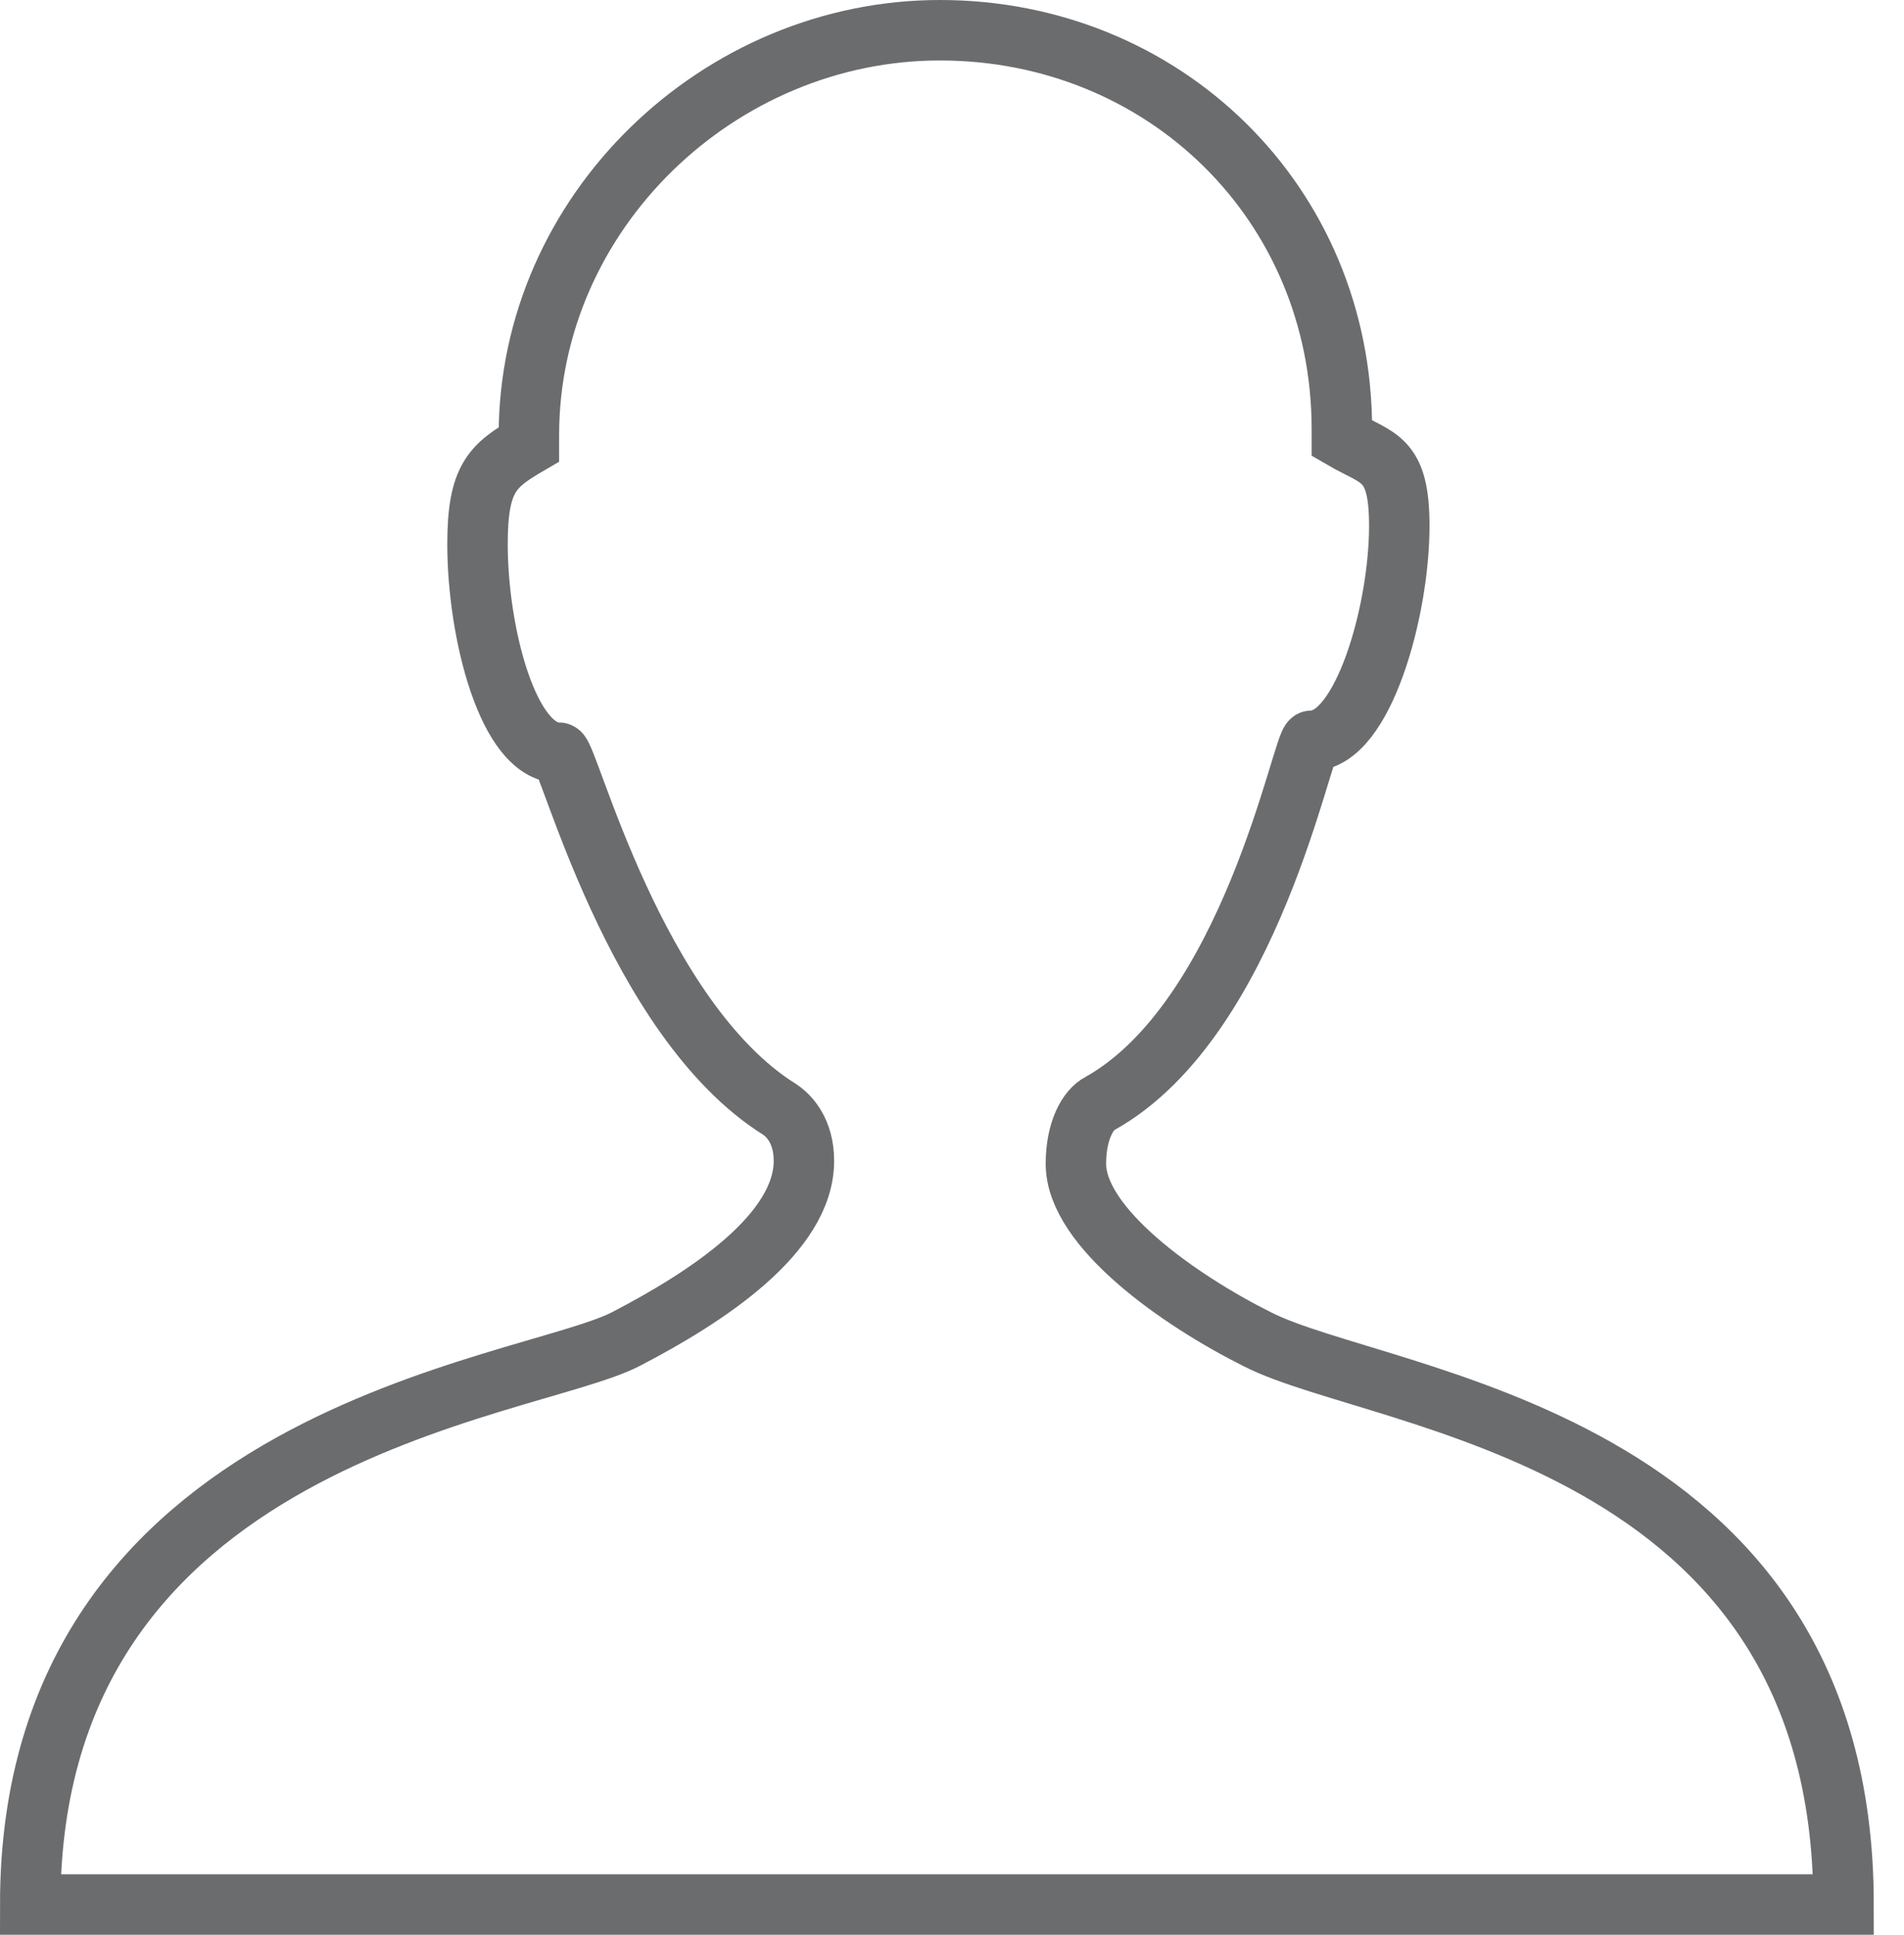 <?xml version="1.0" encoding="UTF-8" standalone="no"?>
<svg width="63px" height="64px" viewBox="0 0 63 64" version="1.1" xmlns="http://www.w3.org/2000/svg" xmlns:xlink="http://www.w3.org/1999/xlink" xmlns:sketch="http://www.bohemiancoding.com/sketch/ns">
    <!-- Generator: Sketch 3.0.3 (7891) - http://www.bohemiancoding.com/sketch -->
    <title>Person</title>
    <desc>Created with Sketch.</desc>
    <defs></defs>
    <g id="Page-1" stroke="none" stroke-width="1" fill="none" fill-rule="evenodd" sketch:type="MSPage">
        <path d="M41.6,44.3 C39,43 35.6,40.6 35.6,38.5 C35.6,37.4 36,36.7 36.4,36.5 C41.4,33.7 43.1,24.5 43.4,24.5 C45.1,24.5 46.3,20.2 46.3,17.4 C46.3,15.1 45.6,15.2 44.4,14.5 L44.4,14.2 C44.4,6.7 38.5,1 31.1,1 C23.8,1 17.5,7 17.5,14.4 L17.5,14.7 C16.3,15.4 15.8,15.8 15.8,18 C15.8,20.9 16.8,24.9 18.5,24.9 C18.8,24.9 21,33.7 25.8,36.7 C26.1,36.9 26.6,37.4 26.6,38.4 C26.6,40.8 23.4,42.9 20.7,44.3 C17.4,46 1,47.4 1,63 L61,63 C61,47.4 45.7,46.4 41.6,44.3 L41.6,44.3 Z" id="Person" stroke="#6B6C6E" stroke-width="2" sketch:type="MSShapeGroup"></path>
    </g>
</svg>